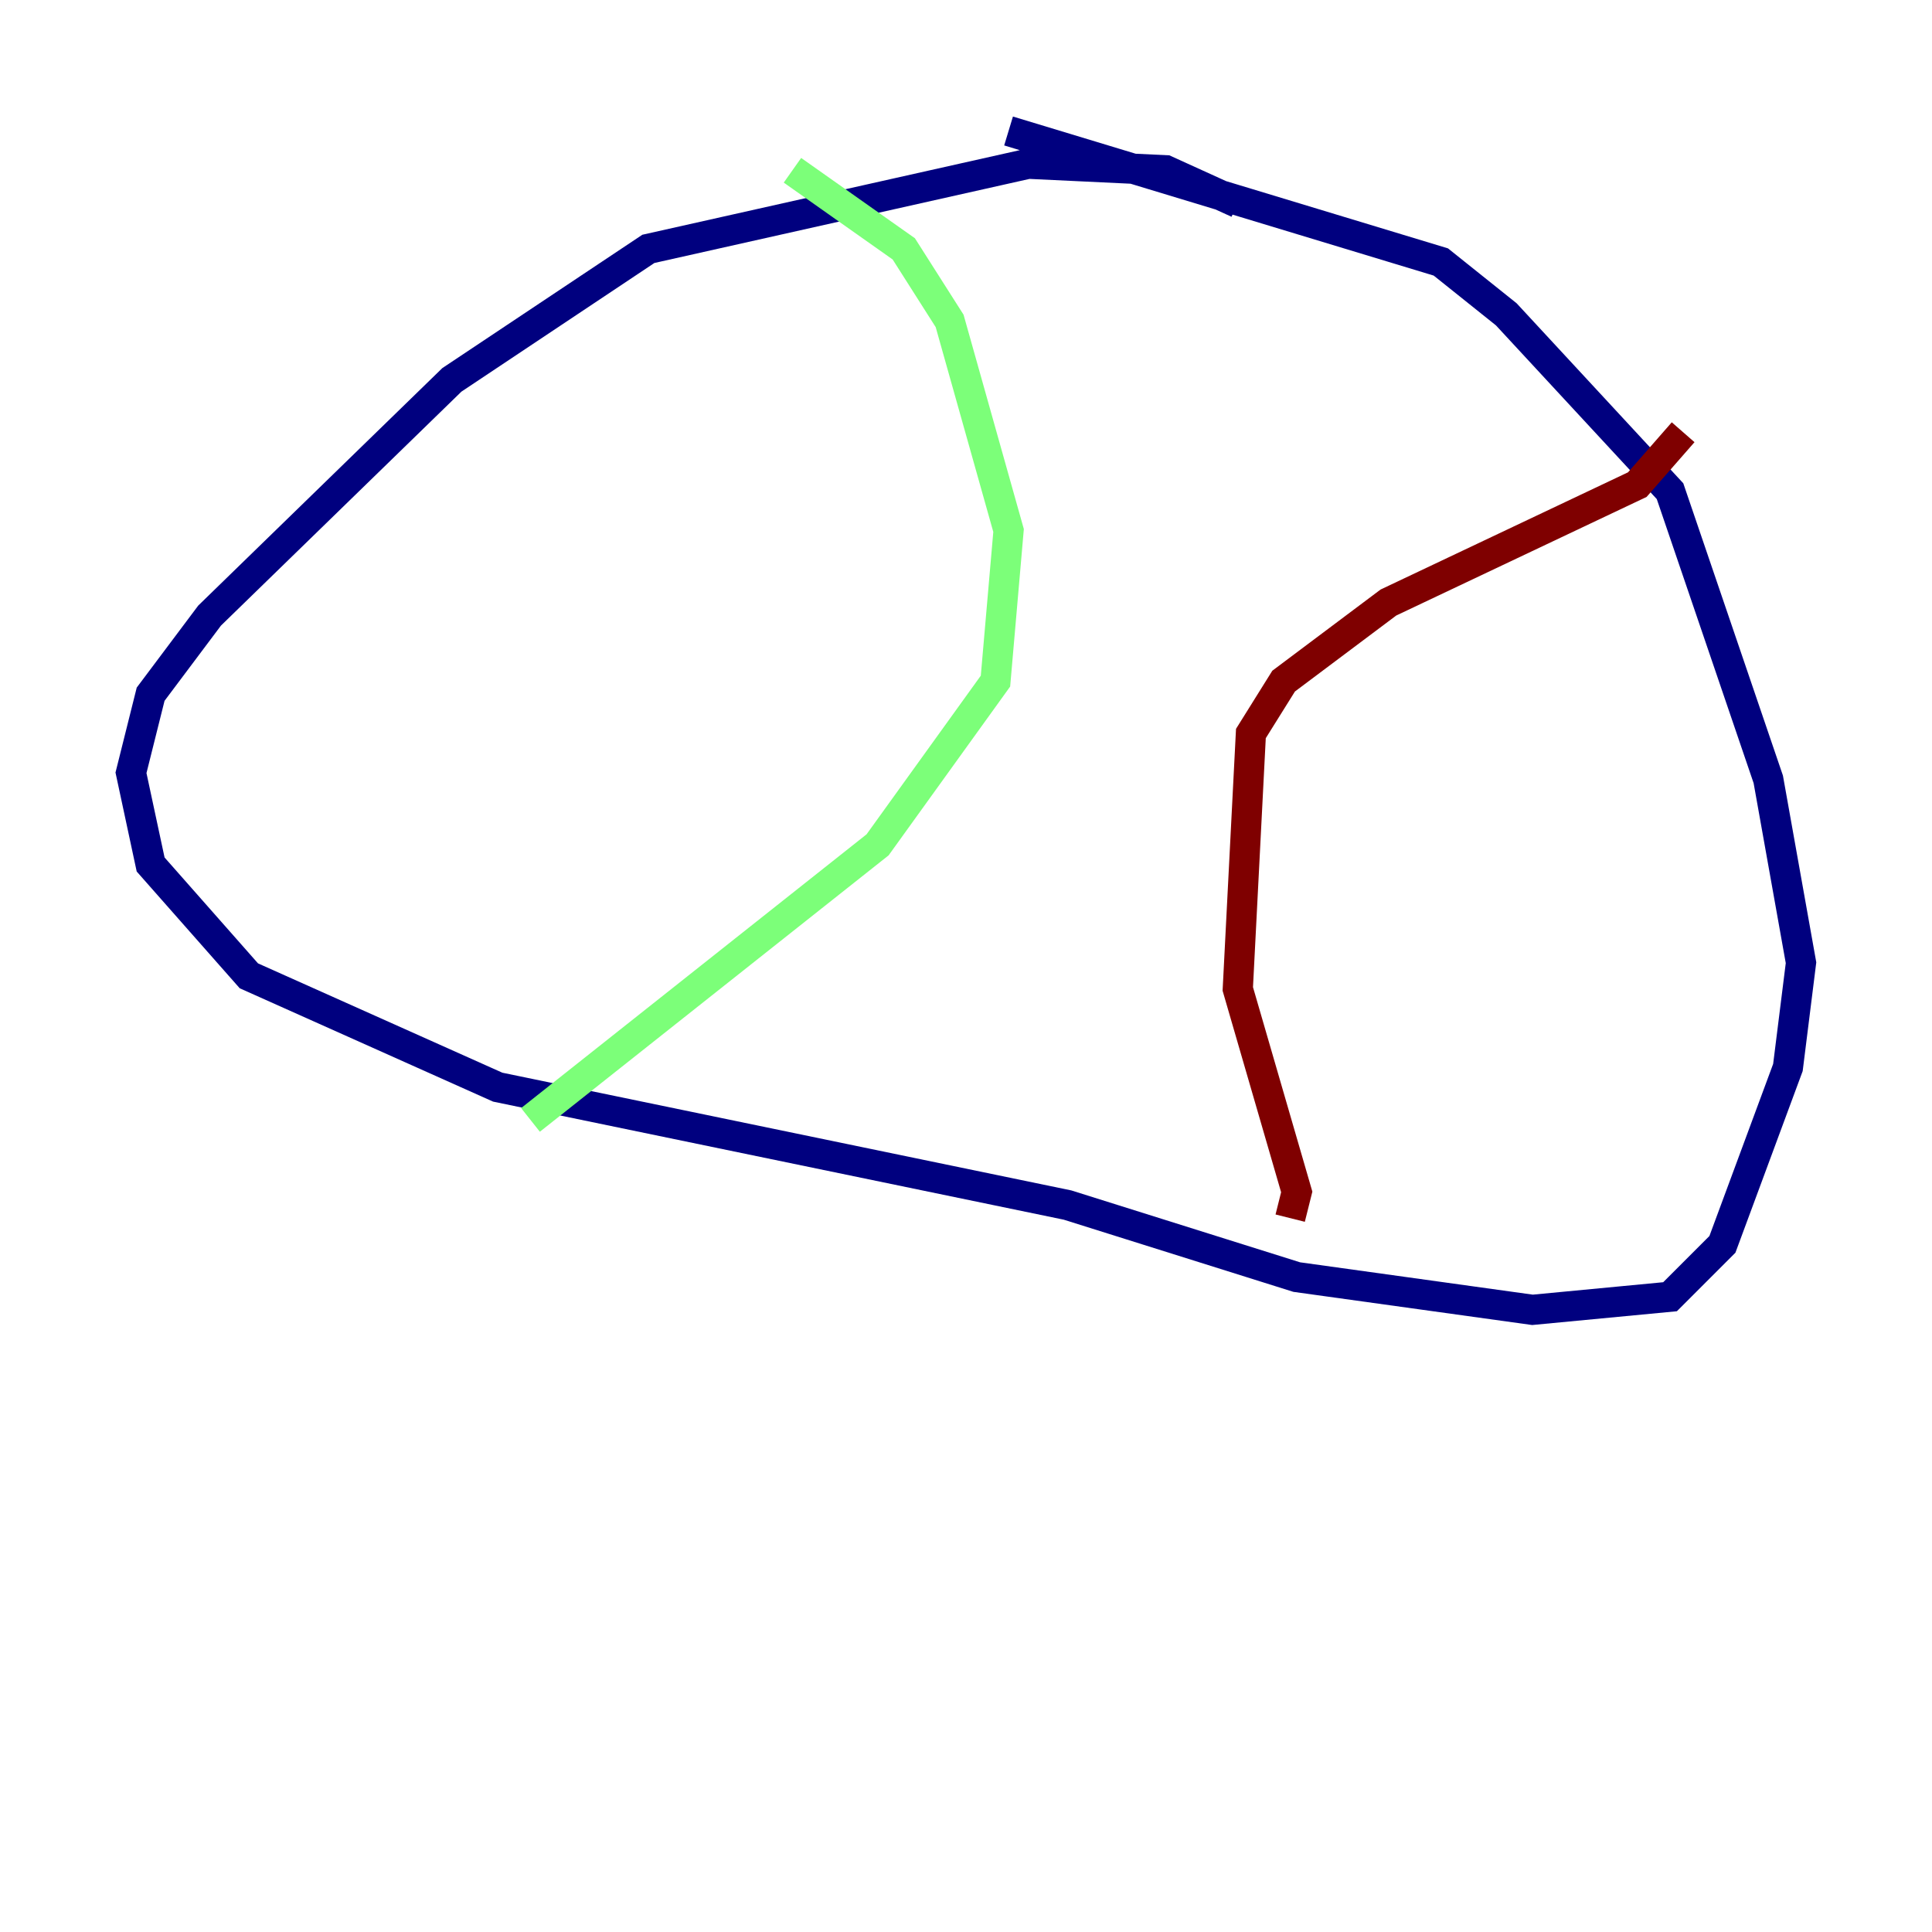 <?xml version="1.0" encoding="utf-8" ?>
<svg baseProfile="tiny" height="128" version="1.2" viewBox="0,0,128,128" width="128" xmlns="http://www.w3.org/2000/svg" xmlns:ev="http://www.w3.org/2001/xml-events" xmlns:xlink="http://www.w3.org/1999/xlink"><defs /><polyline fill="none" points="82.007,13.451 77.234,11.281 68.122,10.848 42.956,16.488 29.939,25.166 13.885,40.786 9.98,45.993 8.678,51.2 9.98,57.275 16.488,64.651 32.976,72.027 70.725,79.837 85.912,84.61 101.532,86.78 110.644,85.912 114.115,82.441 118.454,70.725 119.322,63.783 117.153,51.634 110.644,32.542 99.797,20.827 95.458,17.356 66.82,8.678" stroke="#00007f" stroke-width="2" /><polyline fill="none" points="52.502,11.281 59.878,16.488 62.915,21.261 66.82,35.146 65.953,45.125 58.142,55.973 35.146,74.197" stroke="#7cff79" stroke-width="2" /><polyline fill="none" points="111.512,28.637 108.475,32.108 91.986,39.919 85.044,45.125 82.875,48.597 82.007,65.519 85.912,78.969 85.478,80.705" stroke="#7f0000" stroke-width="2" /></svg>